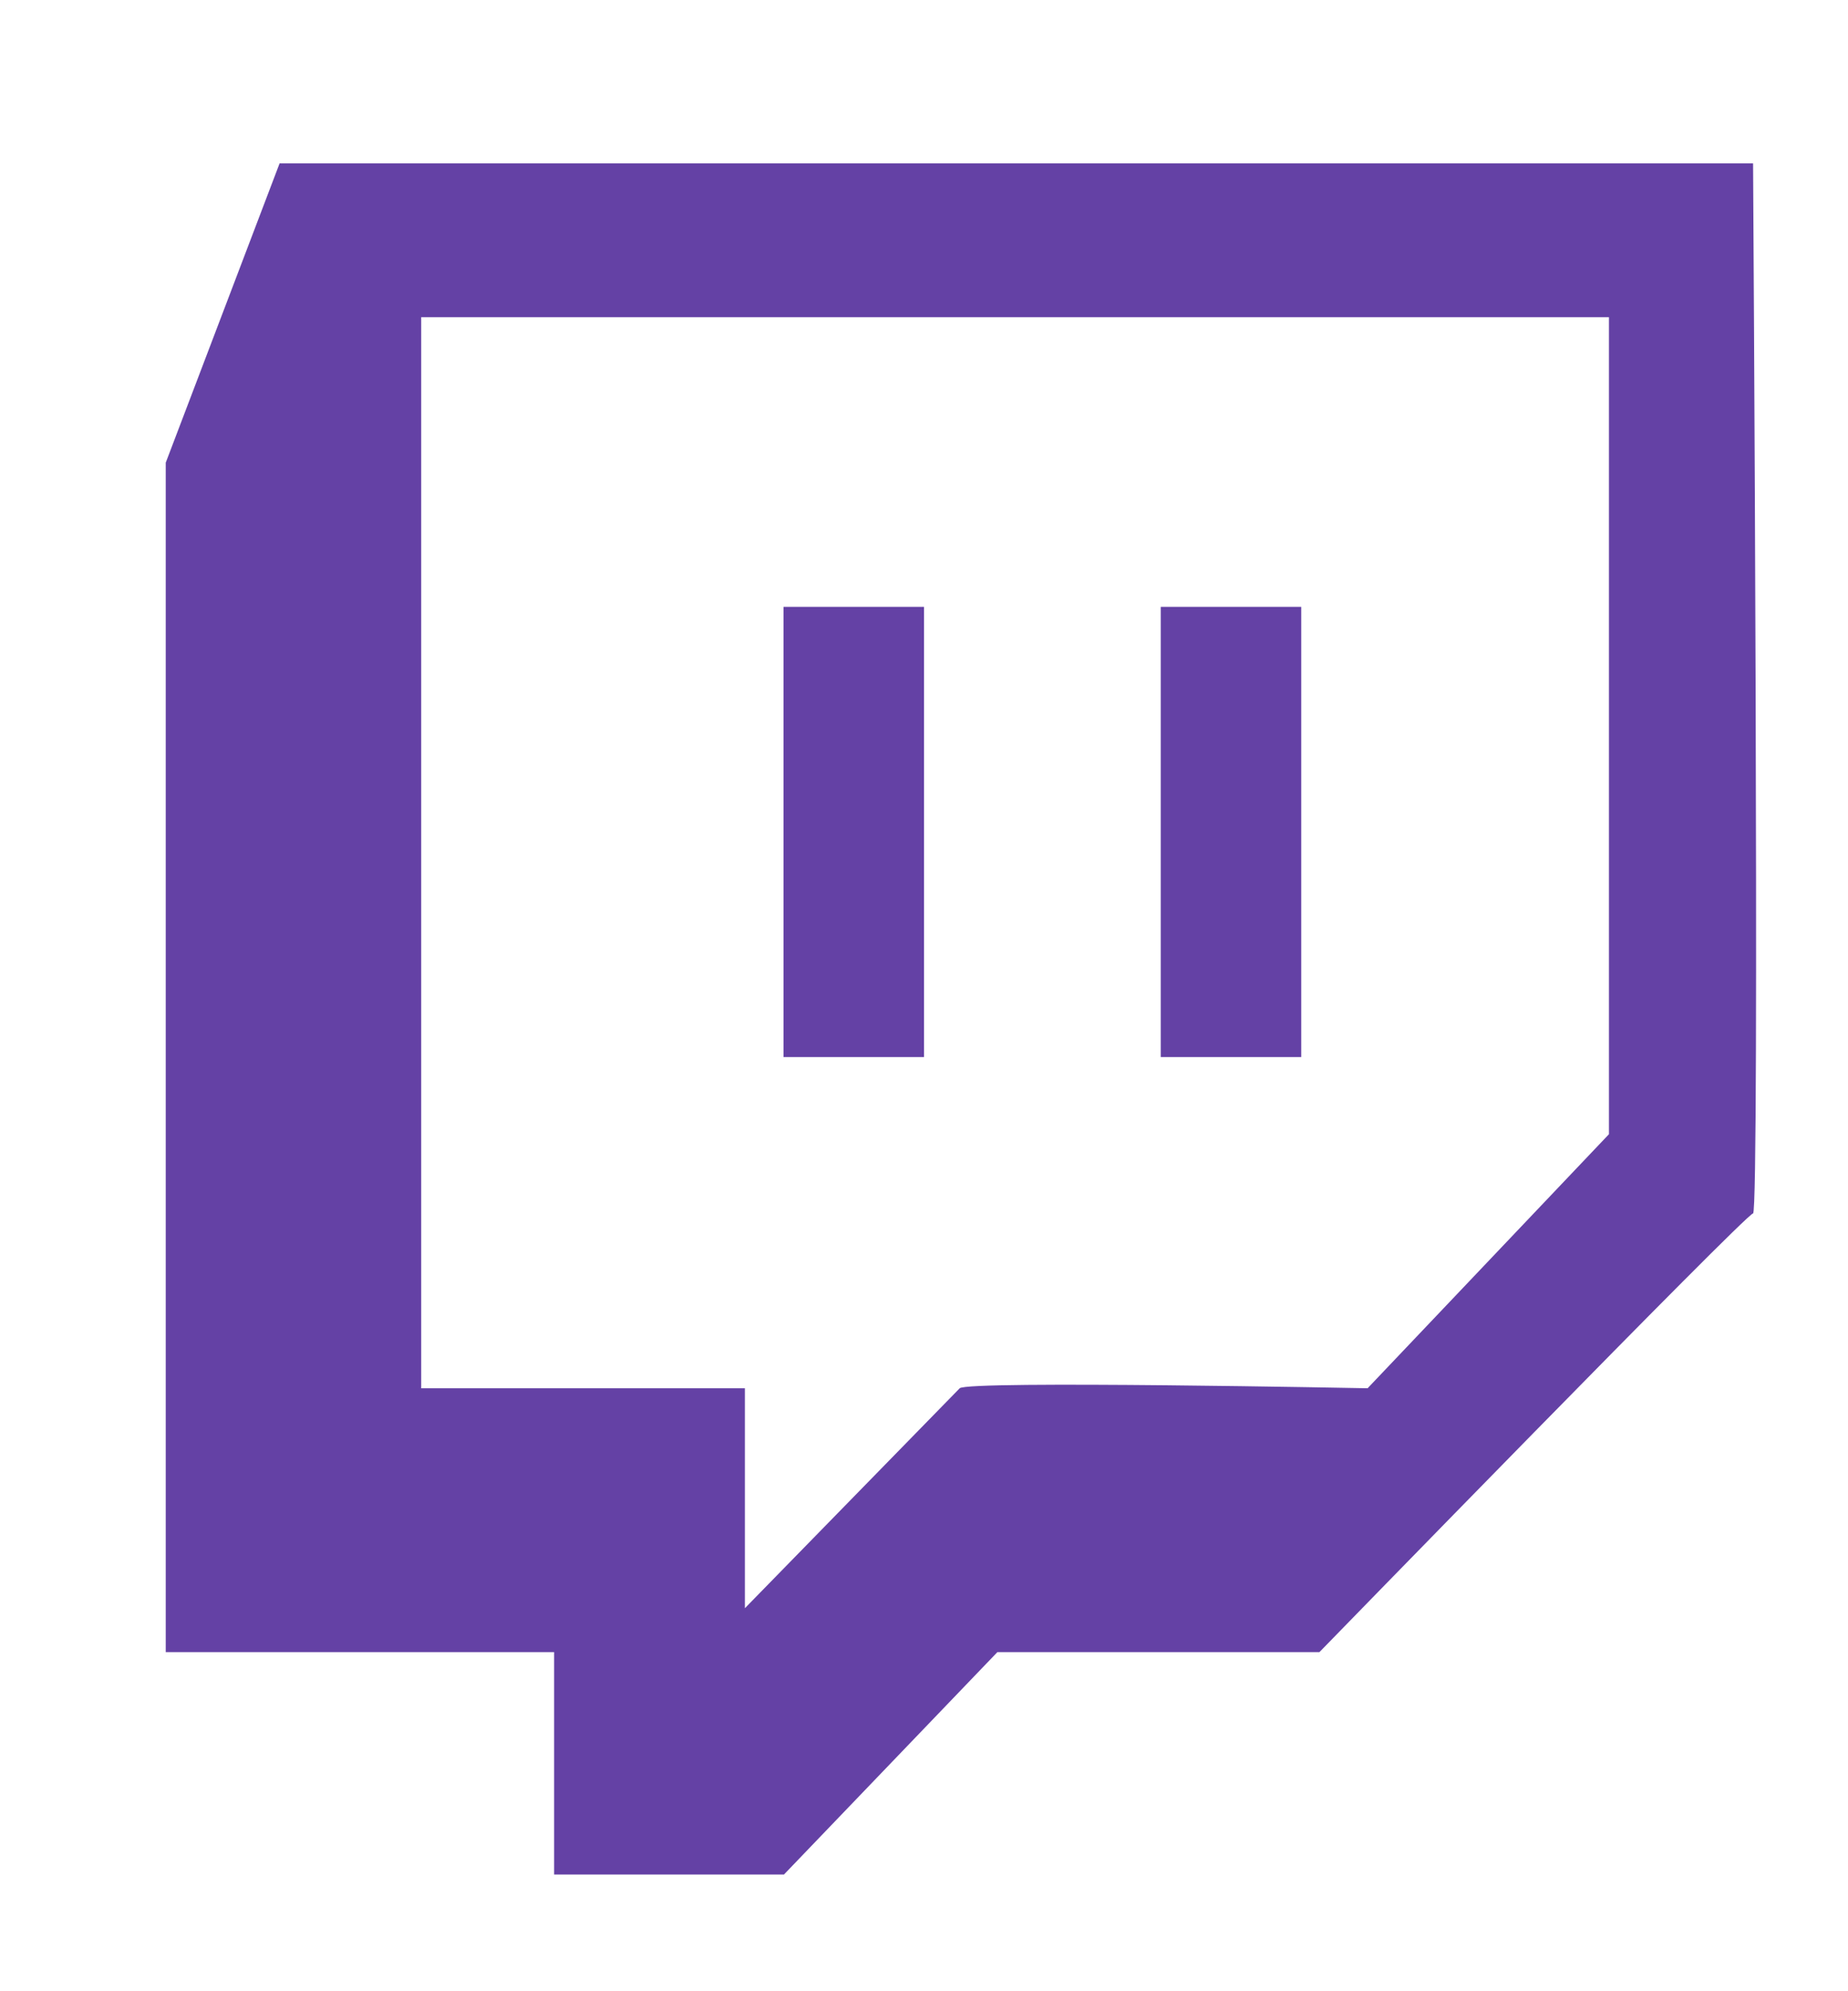 <svg width="208" height="224" viewBox="0 0 208 224" fill="none" xmlns="http://www.w3.org/2000/svg">
<path d="M197.315 18.375H31.471L18.656 52.045V185.85H62.367V210.875H88.235L112.263 185.85H148.51C148.51 185.85 196.549 136.5 197.315 136.5C198.082 136.5 197.315 18.375 197.315 18.375ZM181.092 127.593L153.929 156.17C153.929 156.17 108.889 155.277 108.02 156.17L83.839 180.915V156.17H47.405V35.682H181.092V127.593Z" fill="#6441A5"/>
<path d="M103.999 68.269H88.188V118.915H103.999V68.269Z" fill="#6441A5"/>
<path d="M146.46 68.269H130.648V118.915H146.46V68.269Z" fill="#6441A5"/>
</svg>
